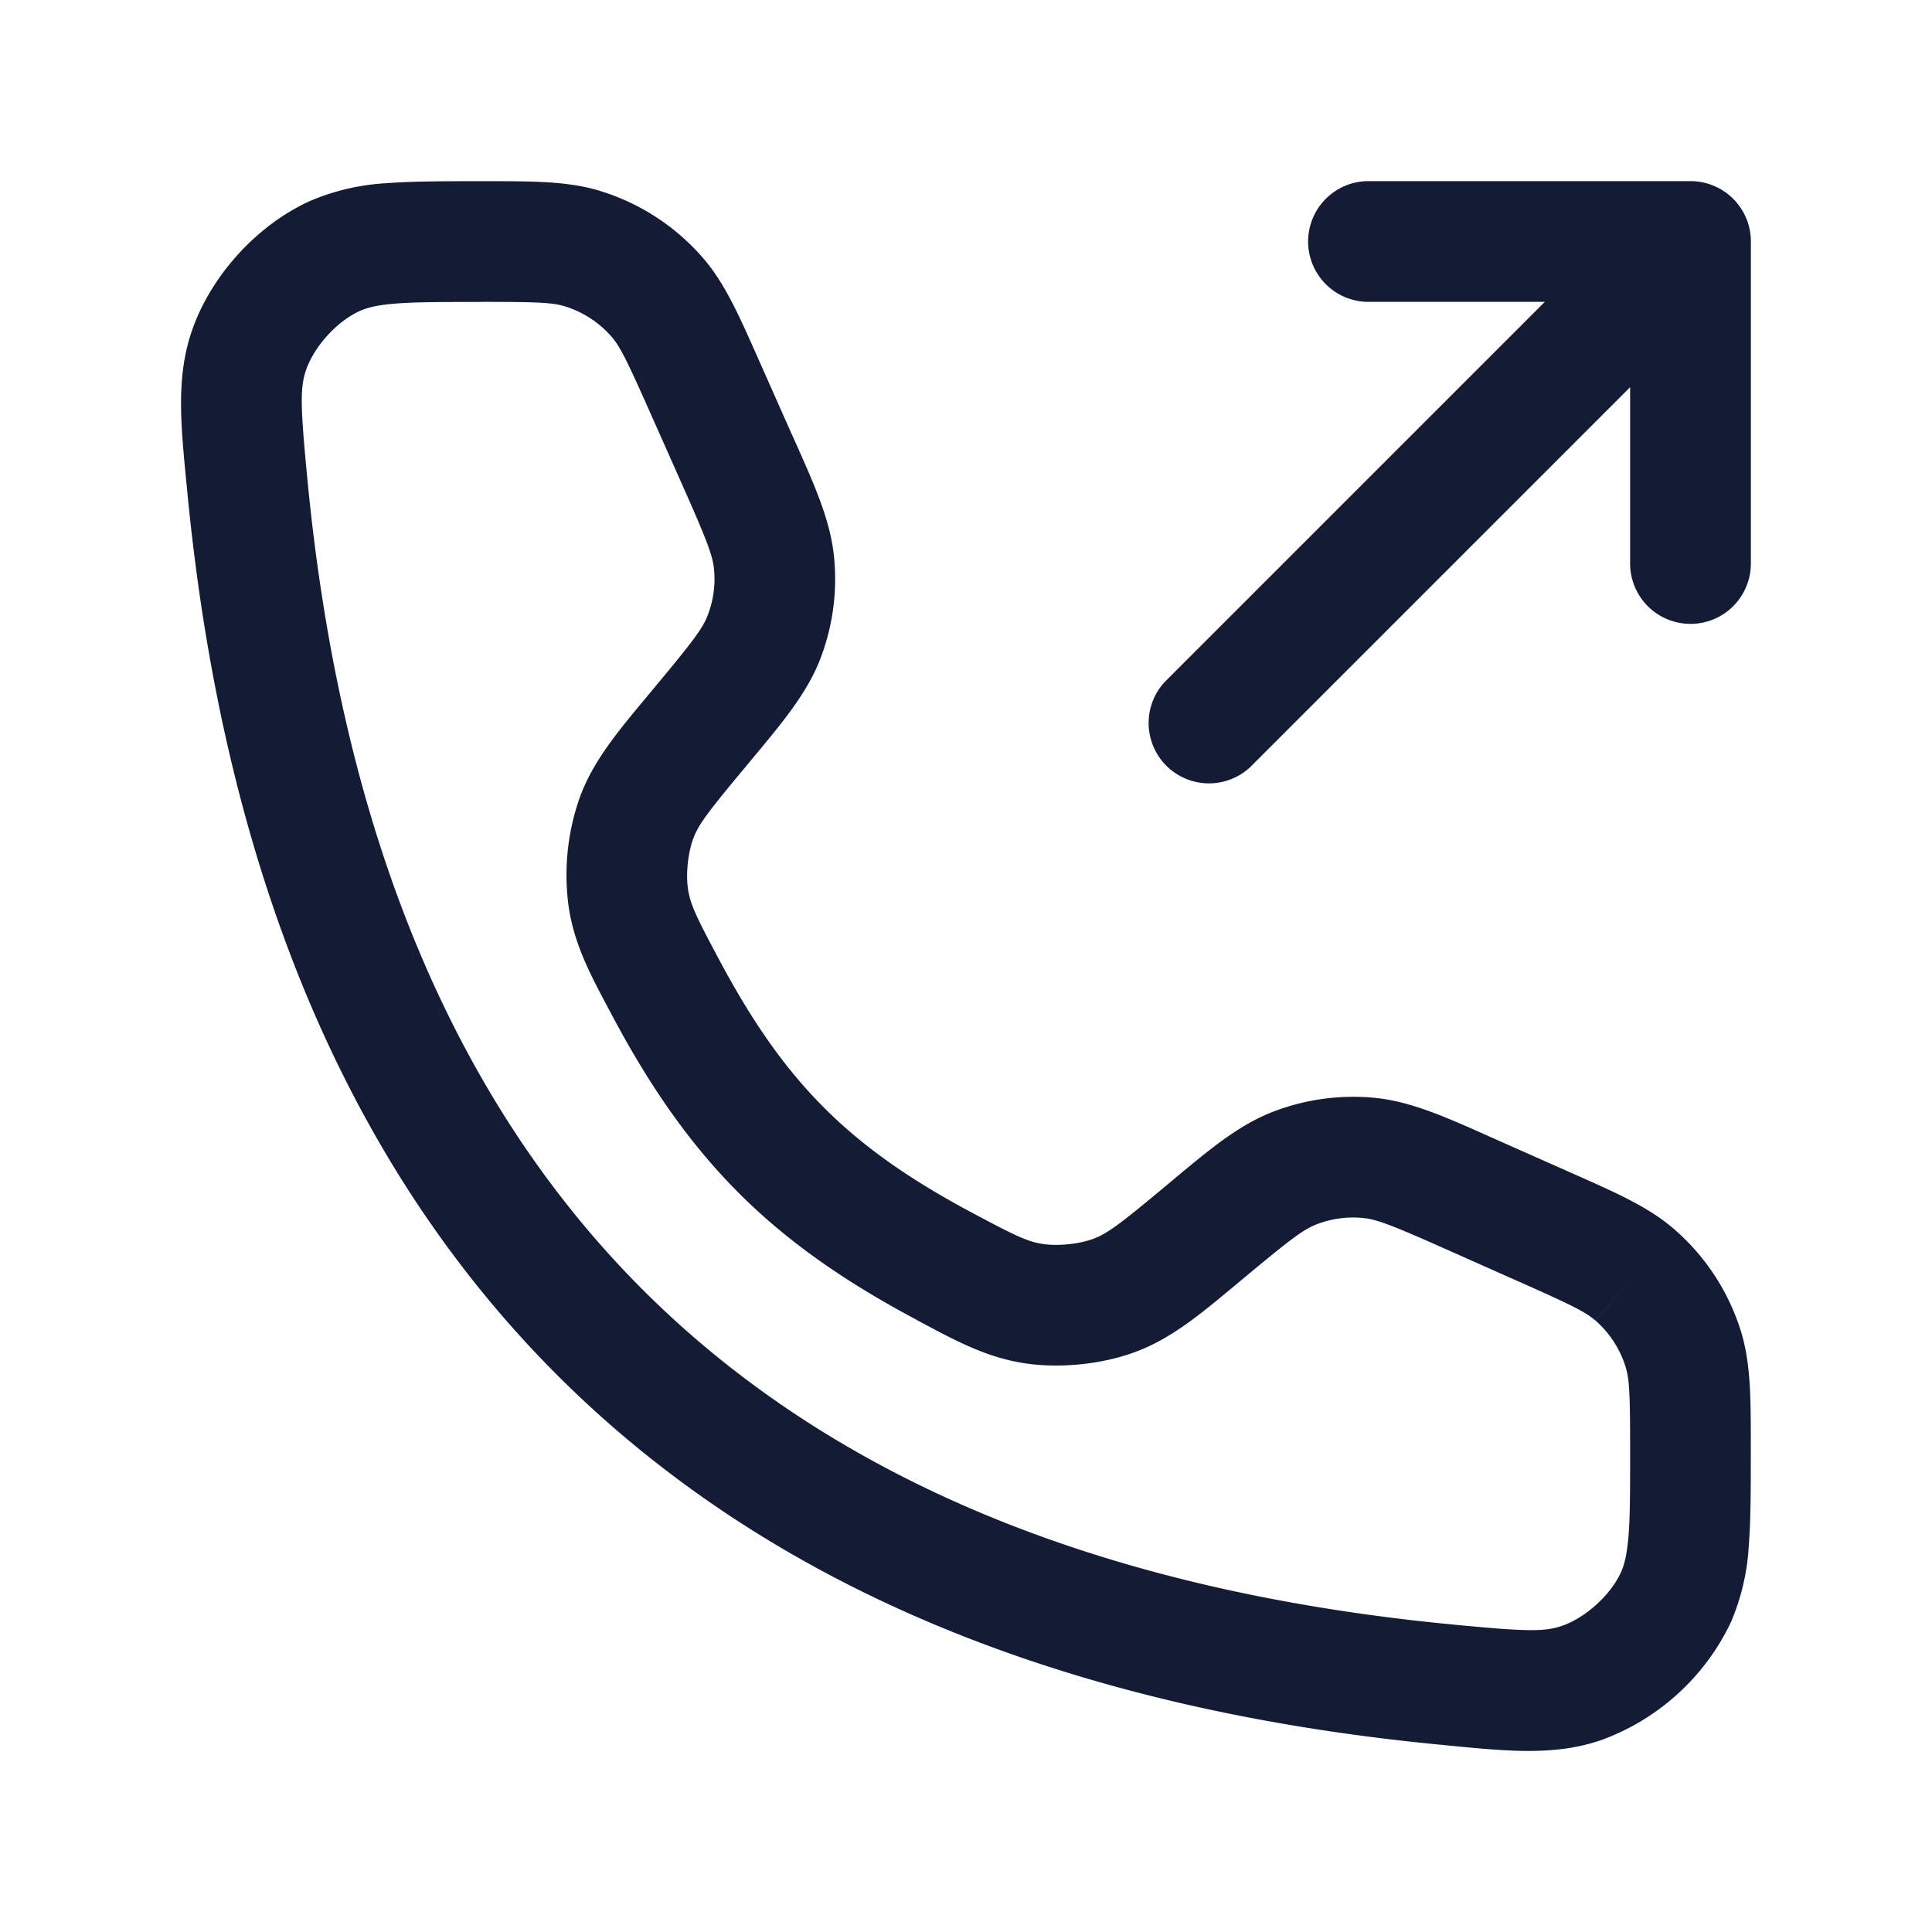 <svg xmlns="http://www.w3.org/2000/svg" width="24" height="24" fill="none"><path fill="#141B34" fill-rule="evenodd" d="M5.976 3.75c.697 0 .886.008 1.04.055.225.07.427.2.581.378.106.122.19.291.473.928l.403.906c.306.69.38.88.397 1.055.019.195-.009.392-.08.575-.064.164-.187.326-.67.906l-.065.078c-.384.46-.689.825-.854 1.278a2.9 2.9 0 0 0-.138 1.348c.07.477.27.85.518 1.314l.037.07c.95 1.776 1.965 2.791 3.742 3.74l.069.038c.464.248.837.448 1.314.518.43.063.94.011 1.348-.138.453-.165.818-.47 1.278-.854l.078-.065c.58-.483.742-.606.906-.67l-.225-.578.225.578c.183-.071.38-.099.575-.08.175.016.365.09 1.055.397l.305-.685-.305.685.906.403c.637.283.806.367.928.473l.462-.532-.462.531c.178.155.309.357.378.582.047.154.055.343.055 1.04 0 .486 0 .807-.02 1.057-.02.239-.053.361-.094.451-.13.283-.438.563-.732.665-.225.077-.46.07-1.372-.018-4.404-.425-7.725-1.835-10.05-4.16S4.245 10.372 3.82 5.968c-.088-.912-.095-1.147-.018-1.372.102-.294.382-.602.665-.732.09-.04.212-.075.45-.093.251-.02.572-.02 1.058-.02m1.479-1.38c-.397-.12-.829-.12-1.38-.12h-.127c-.45 0-.831 0-1.148.025a2.8 2.8 0 0 0-.957.225c-.655.3-1.221.924-1.457 1.605-.198.572-.141 1.154-.07 1.885l.012.122c.448 4.646 1.956 8.33 4.593 10.967s6.32 4.145 10.967 4.593l.122.012c.73.071 1.313.128 1.885-.07a2.87 2.87 0 0 0 1.605-1.457 2.8 2.8 0 0 0 .225-.957c.025-.317.025-.698.025-1.148v-.126c0-.552 0-.984-.12-1.381a2.76 2.76 0 0 0-.83-1.275c-.313-.272-.708-.447-1.212-.671l-.09-.04-.906-.402-.096-.043c-.547-.244-.975-.435-1.426-.478-.428-.04-.86.02-1.261.176-.422.164-.782.465-1.241.848l-.081.068c-.576.48-.733.598-.91.662-.174.064-.433.09-.616.063-.19-.028-.333-.094-.894-.394-1.516-.81-2.316-1.61-3.126-3.126-.3-.561-.366-.704-.394-.895-.027-.182 0-.44.063-.614.064-.178.182-.335.662-.91l.068-.082c.383-.46.684-.82.848-1.24.156-.402.216-.834.175-1.262-.042-.451-.233-.88-.476-1.426l-.044-.096-.402-.906-.04-.09c-.224-.504-.399-.9-.671-1.213a2.76 2.76 0 0 0-1.275-.828M17 2.25a.75.75 0 0 0 0 1.5h2.19l-4.72 4.72a.75.75 0 0 0 1.06 1.06l4.72-4.72V7a.75.75 0 0 0 1.5 0V3a.75.75 0 0 0-.75-.75z" clip-rule="evenodd"/></svg>